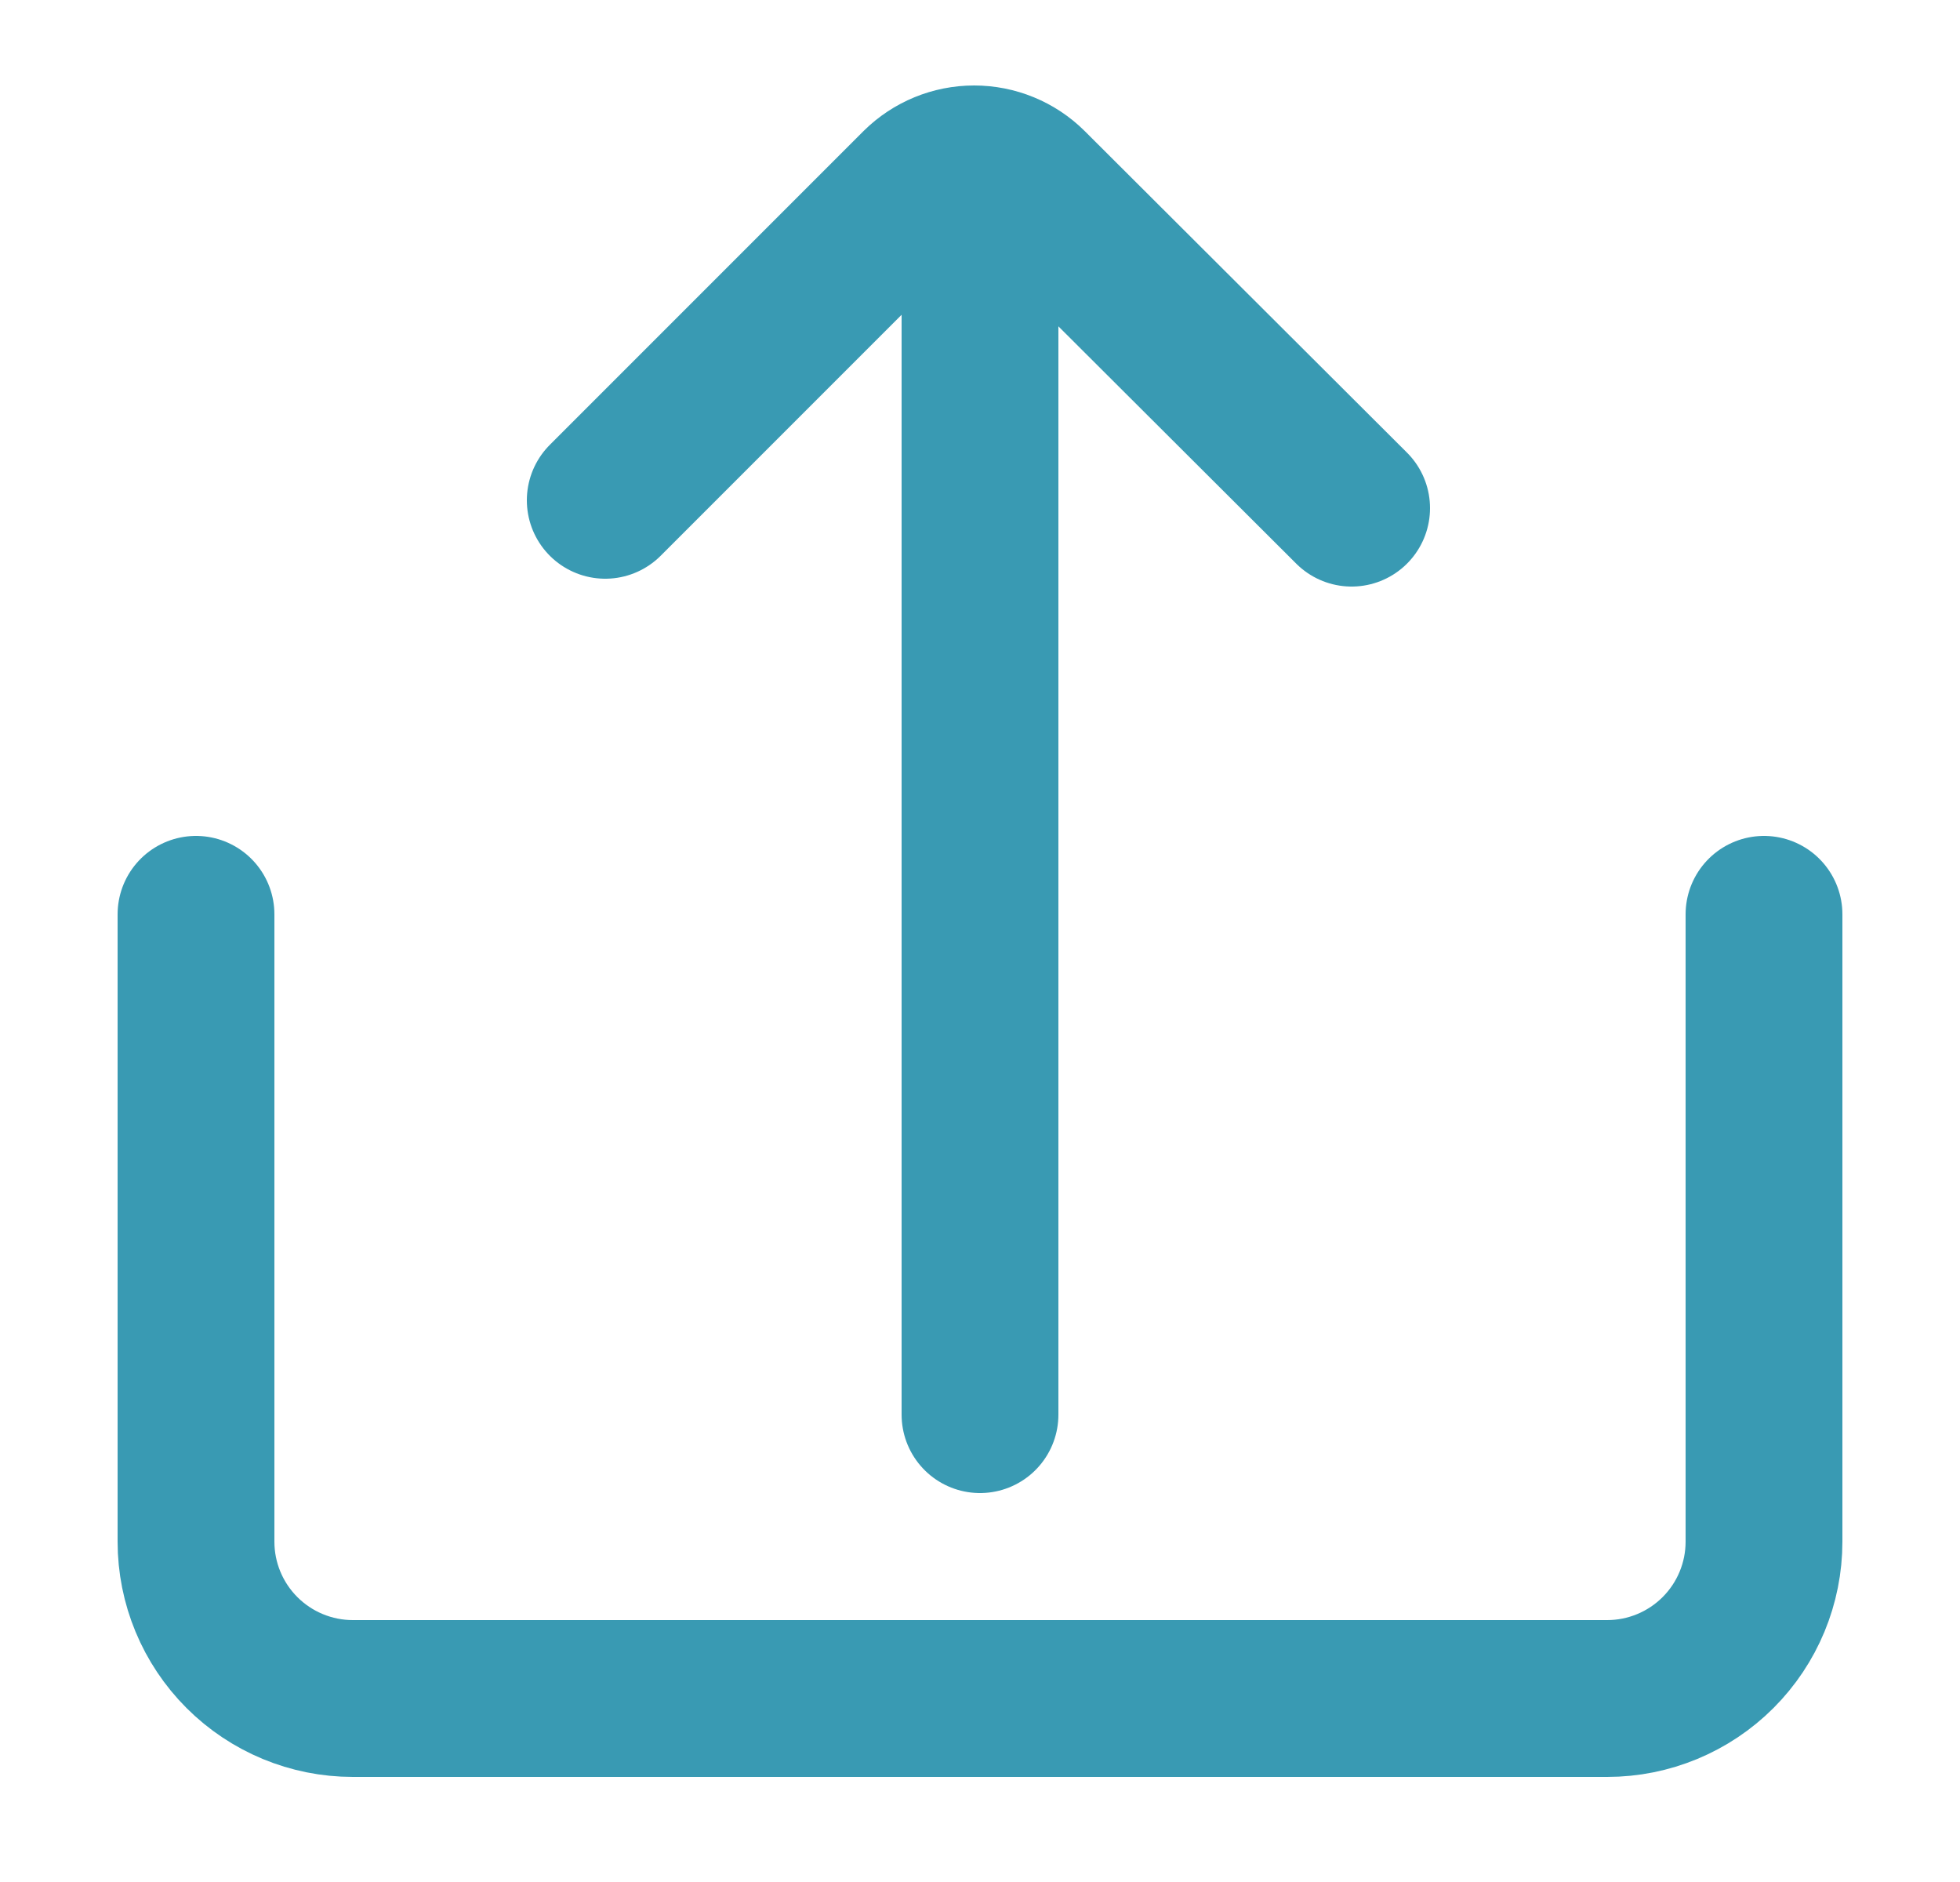<svg width="25" height="24" viewBox="0 0 25 24" fill="none" xmlns="http://www.w3.org/2000/svg">
<path d="M22.5 11.66V19.66C22.5 20.191 22.289 20.699 21.914 21.074C21.539 21.449 21.03 21.66 20.5 21.66H4.5C3.97 21.66 3.461 21.449 3.086 21.074C2.711 20.699 2.5 20.191 2.5 19.66V11.66" stroke="#399AB3" stroke-width="2" stroke-linecap="round" stroke-linejoin="round"/>
<path d="M12.5 2.34V18.04" stroke="#399AB3" stroke-width="2" stroke-linecap="round" stroke-linejoin="bevel"/>
<path d="M17.24 6.48L13.13 2.38C12.943 2.194 12.689 2.09 12.425 2.09C12.161 2.09 11.908 2.194 11.72 2.38L7.72 6.38" stroke="#399AB3" stroke-width="2" stroke-linecap="round" stroke-linejoin="bevel"/>
</svg>
